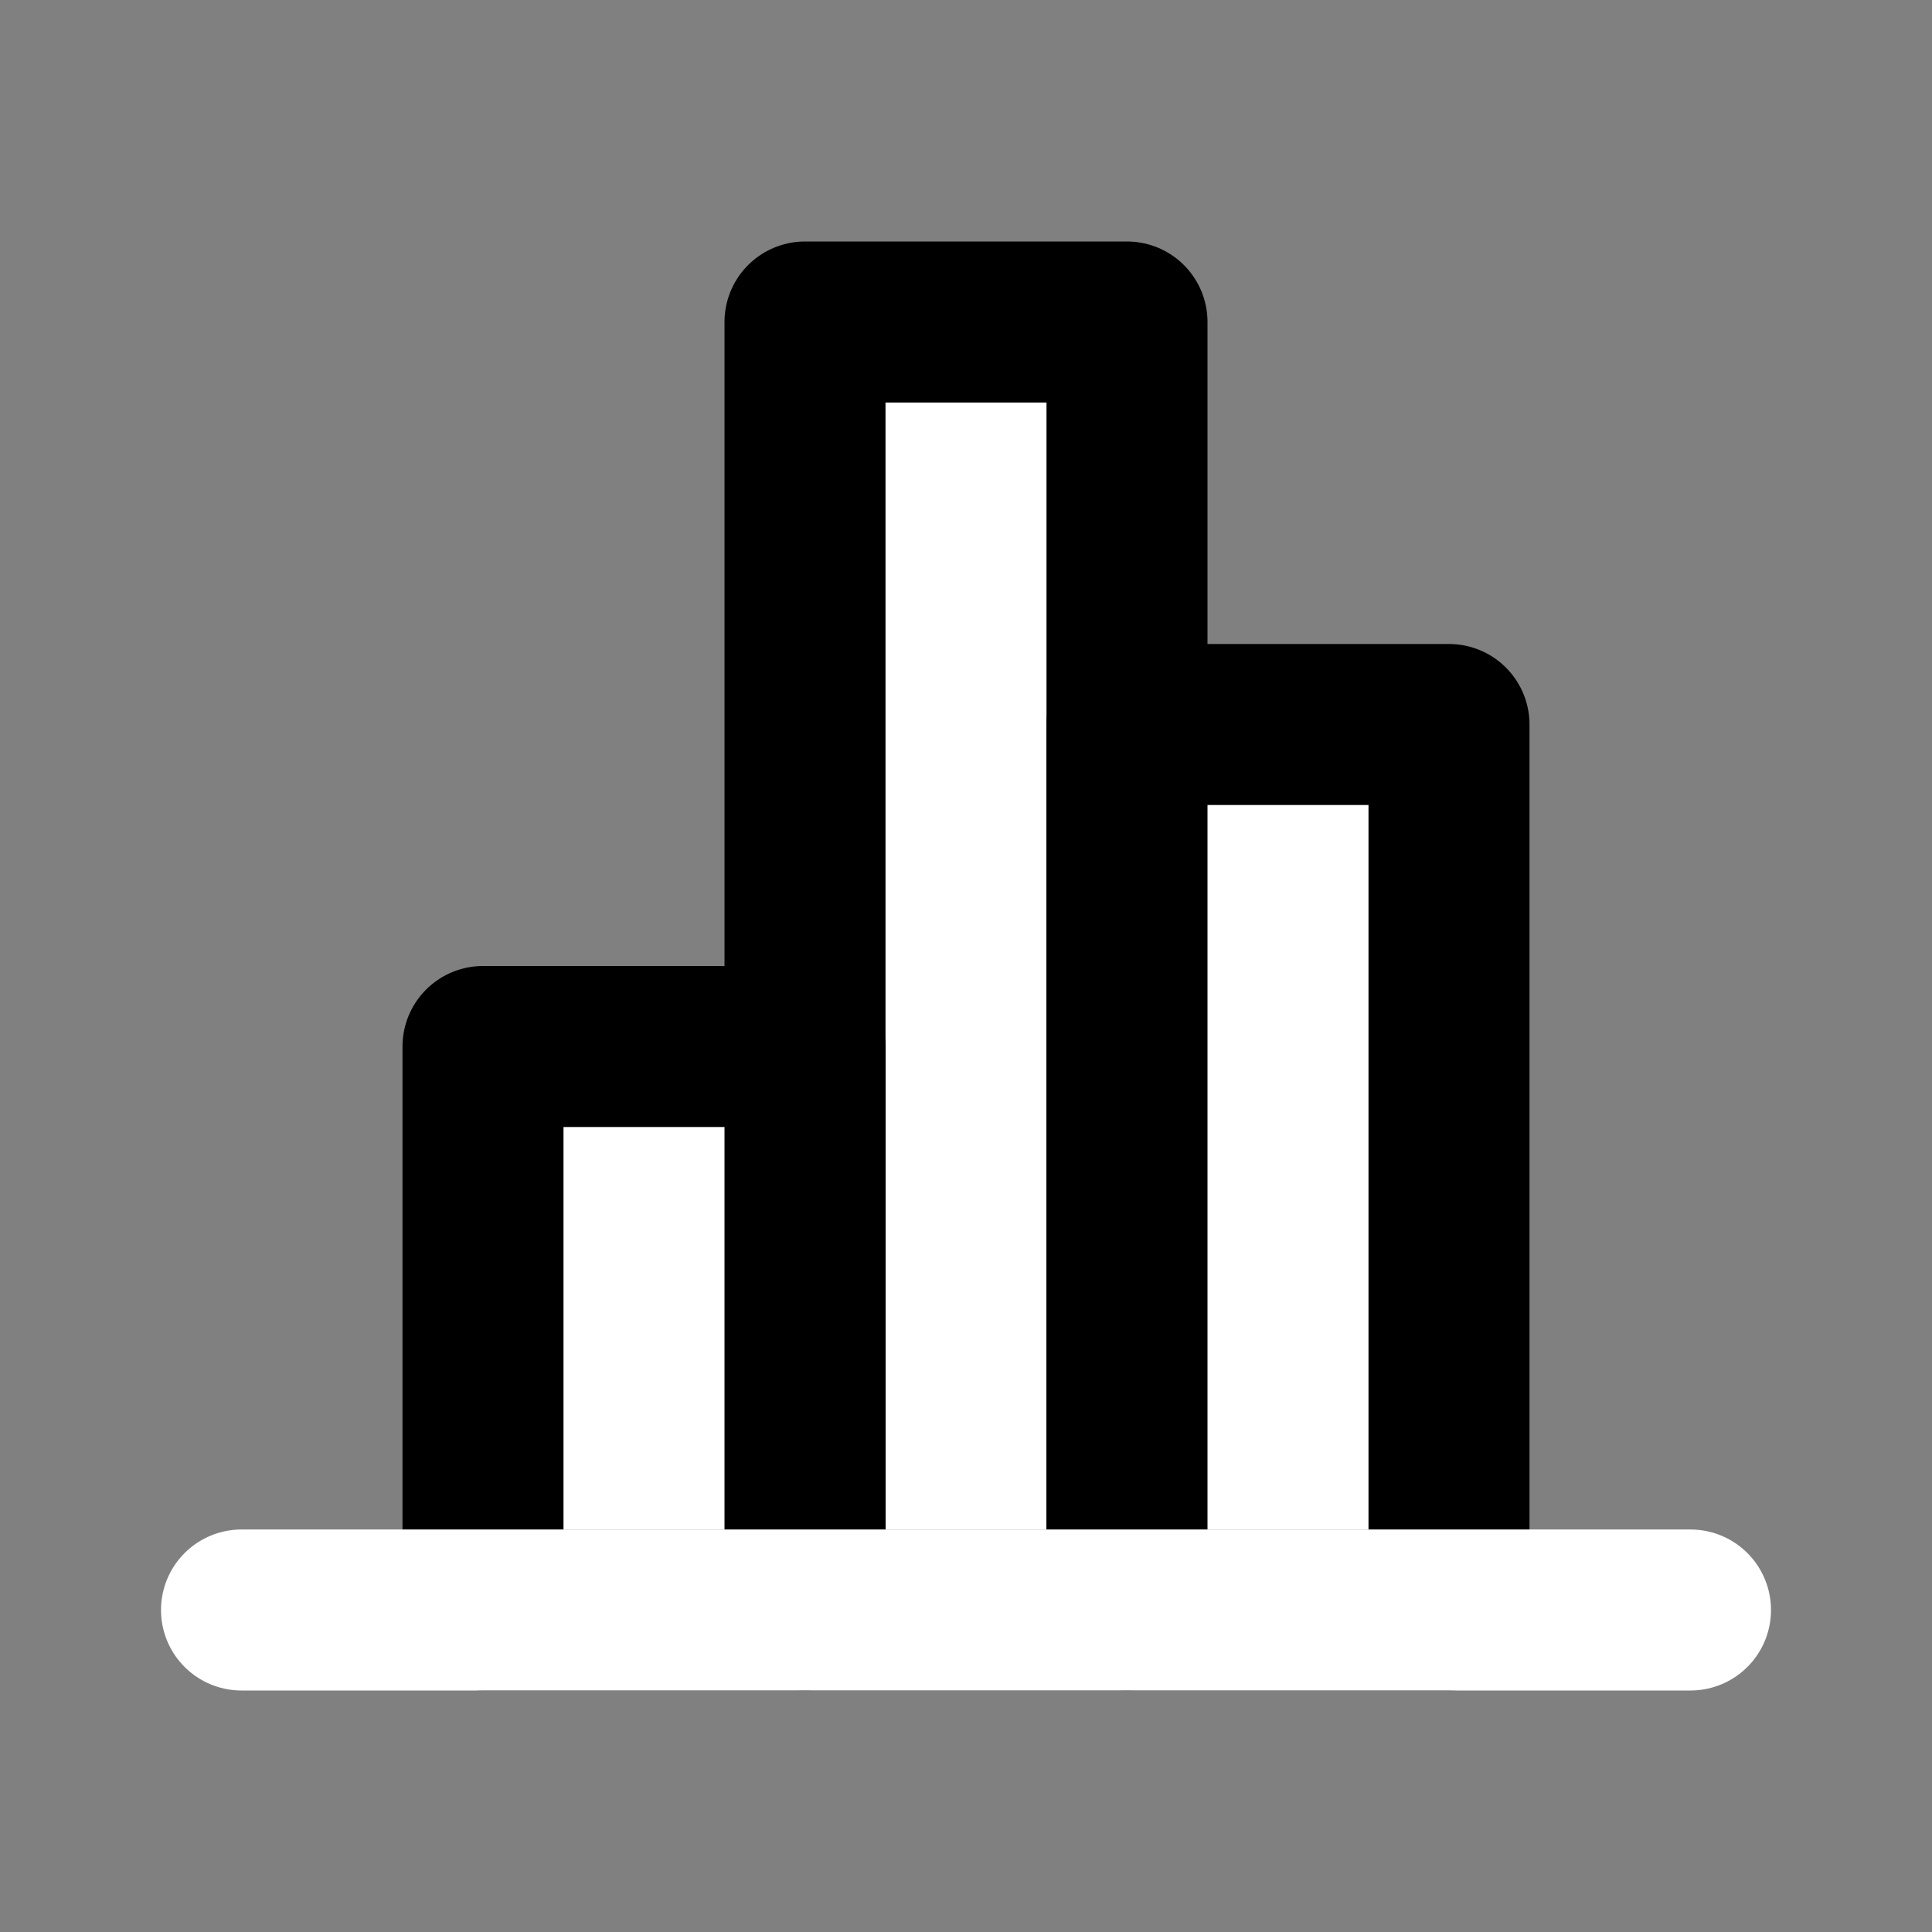 <?xml version="1.0" encoding="utf-8"?>
<svg width="800px" height="800px" viewBox="0 0 24 24" fill="rgb(255,255,255)" xmlns="http://www.w3.org/2000/svg">
<rect x="0" y="0" width="24" height="24" fill="#808080" stroke="none"/>
<path d="M10 4H14V20H10V4Z" stroke="#000000" stroke-width="2" stroke-linecap="round" stroke-linejoin="round"/>
<path d="M14 9H18V20H14V9Z" stroke="#000000" stroke-width="2" stroke-linecap="round" stroke-linejoin="round"/>
<path d="M6 13H10V20H6V13Z" stroke="#000000" stroke-width="2" stroke-linecap="round" stroke-linejoin="round"/>
<path d="M3 20H21" stroke="#ffffff" stroke-width="2" stroke-linecap="round" stroke-linejoin="round"/>
</svg>
